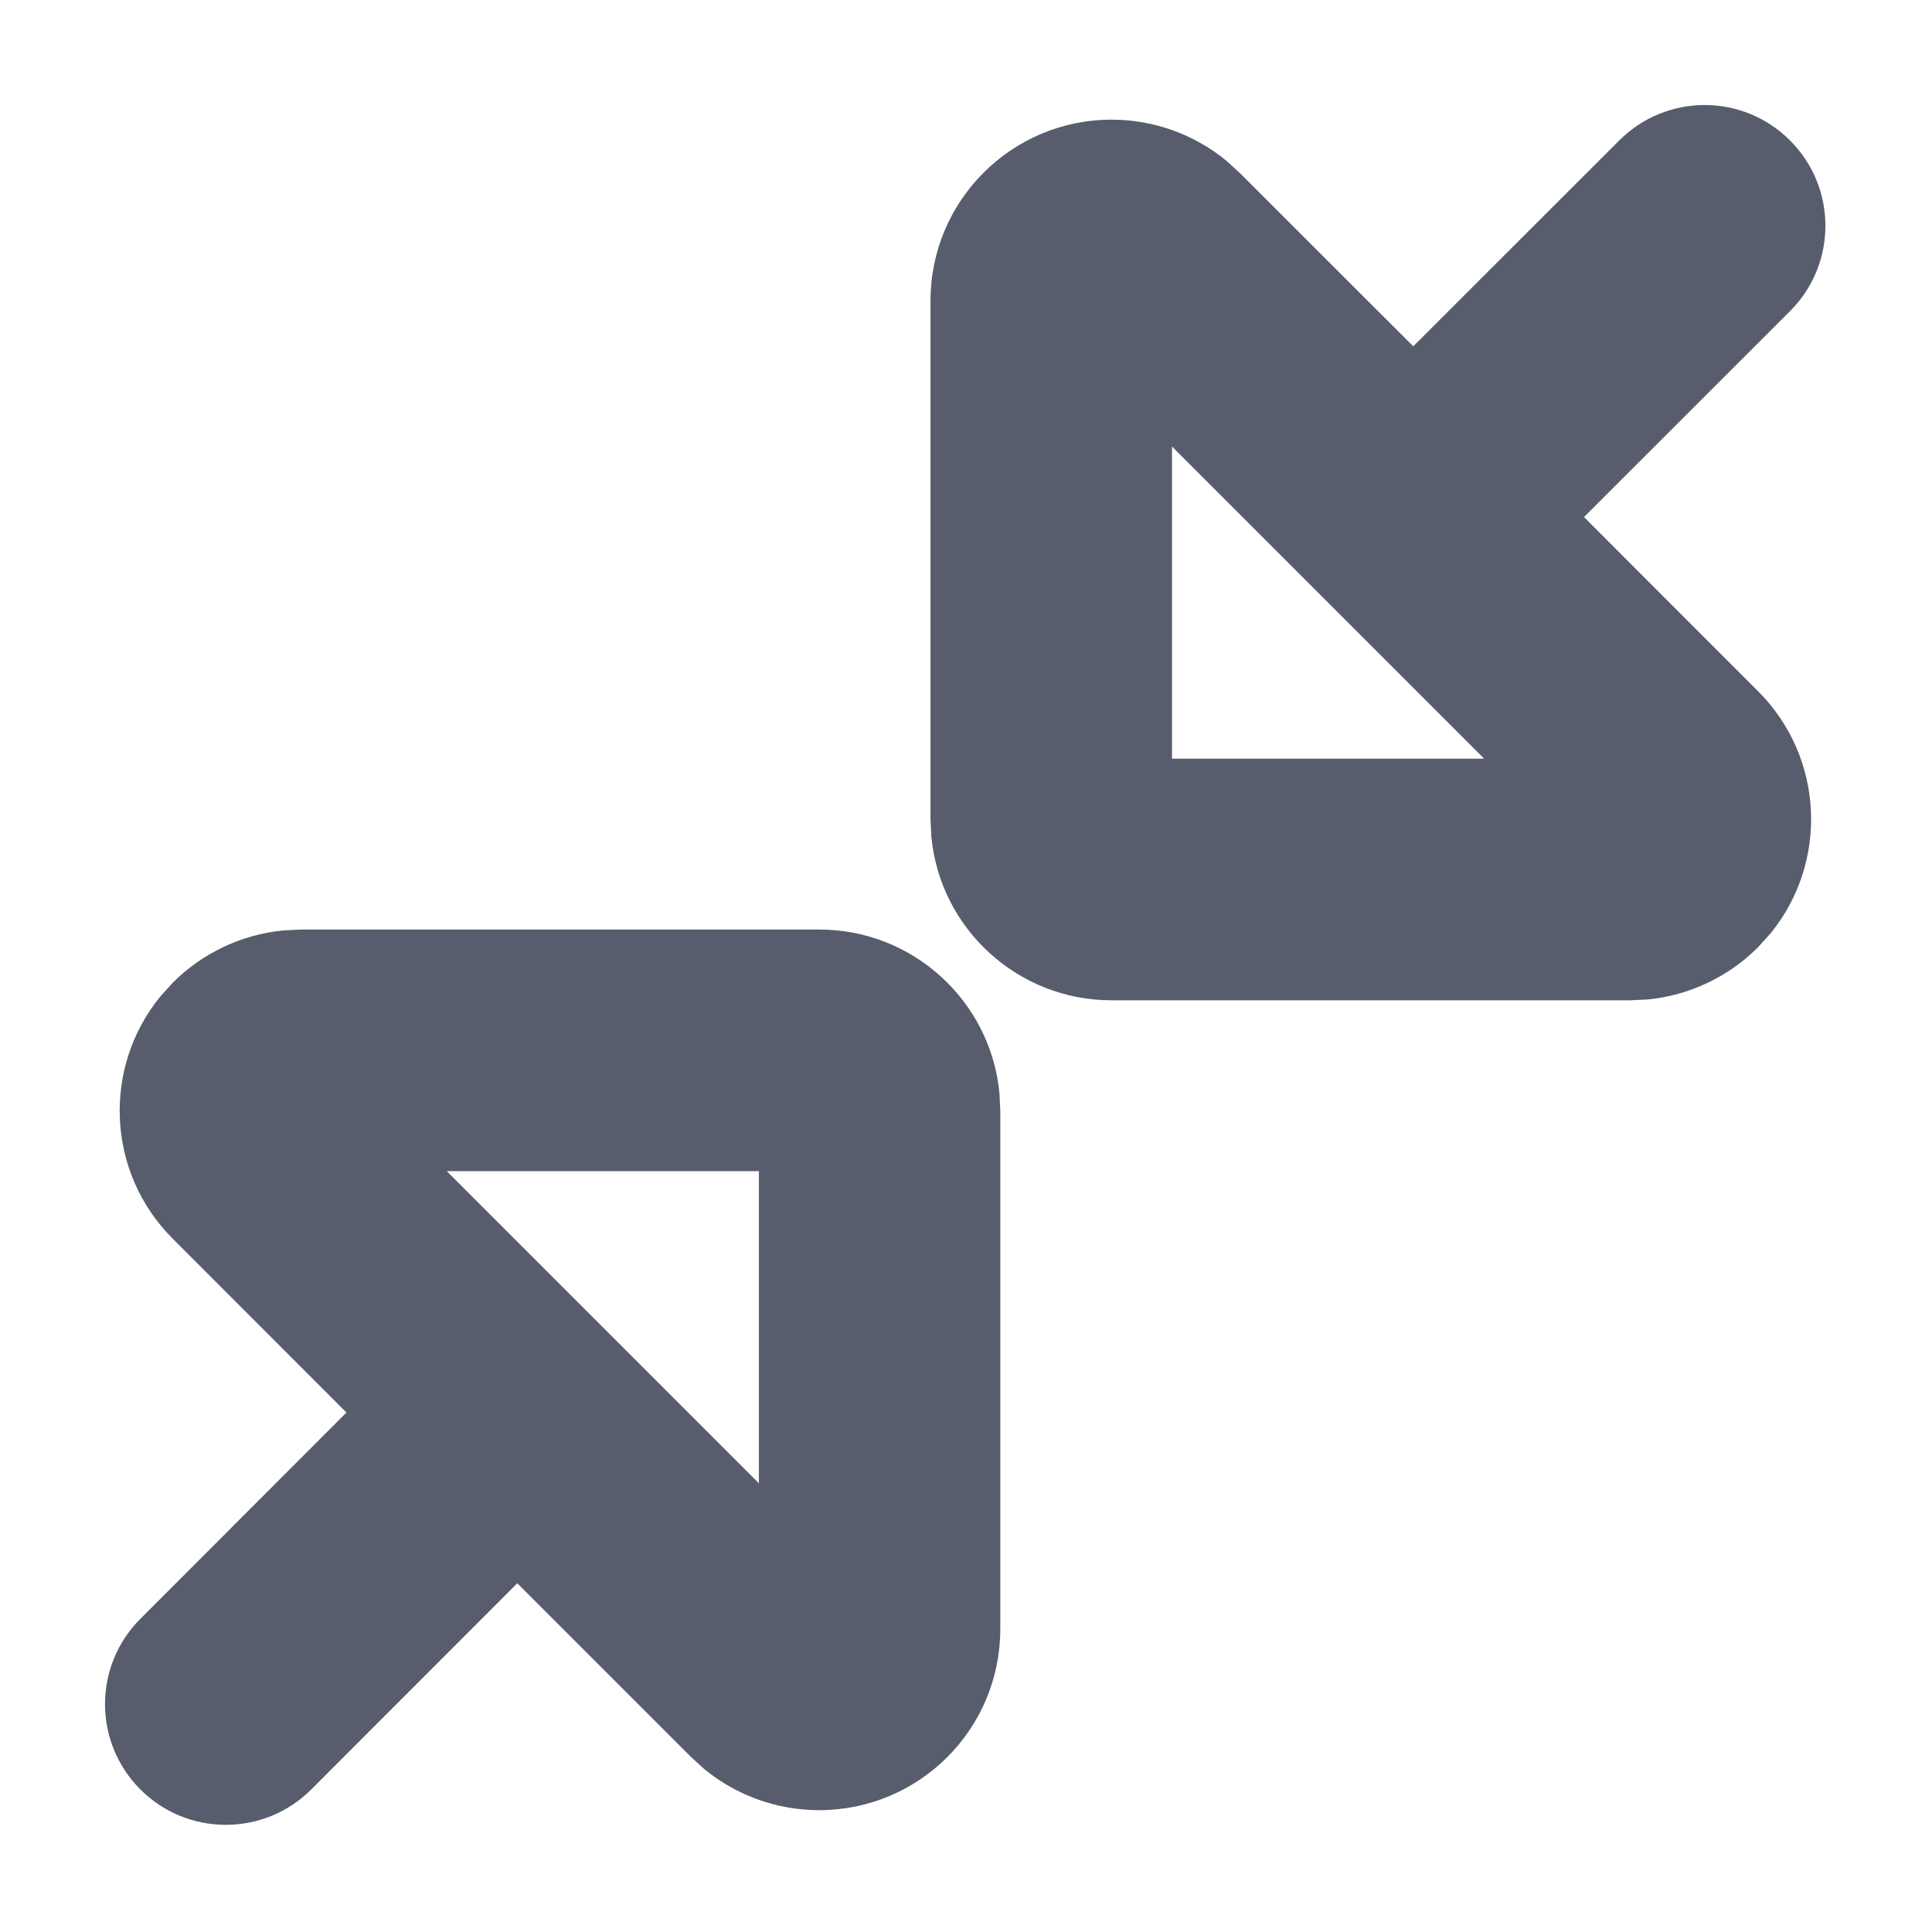 <?xml version="1.0" encoding="UTF-8"?>
<svg width="16px" height="16px" viewBox="0 0 16 16" version="1.1" xmlns="http://www.w3.org/2000/svg" xmlns:xlink="http://www.w3.org/1999/xlink">
    <!-- Generator: Sketch 63.1 (92452) - https://sketch.com -->
    <title>操作/avelcon-shrink</title>
    <desc>Created with Sketch.</desc>
    <g id="操作/avelcon-shrink" stroke="none" stroke-width="1" fill="none" fill-rule="evenodd">
        <path d="M6.784,7.698 C7.564,7.698 8.205,8.293 8.277,9.054 L8.284,9.198 L8.284,13.491 C8.284,14.32 7.613,14.991 6.784,14.991 C6.436,14.991 6.1,14.87 5.834,14.652 L5.724,14.552 L4.284,13.112 L2.577,14.82 C2.187,15.21 1.553,15.21 1.163,14.82 C0.772,14.429 0.772,13.796 1.163,13.406 L2.869,11.698 L1.431,10.259 C0.881,9.71 0.847,8.841 1.328,8.252 L1.431,8.138 C1.677,7.892 2,7.74 2.343,7.706 L2.491,7.698 L6.784,7.698 Z M6.285,9.699 L3.7,9.699 L6.285,12.284 L6.285,9.699 Z M14.824,1.163 C15.215,1.553 15.215,2.187 14.824,2.577 L13.118,4.282 L14.559,5.724 C15.109,6.273 15.143,7.142 14.662,7.731 L14.559,7.845 C14.313,8.091 13.99,8.243 13.647,8.277 L13.499,8.284 L9.206,8.284 C8.426,8.284 7.785,7.689 7.713,6.929 L7.706,6.784 L7.706,2.491 C7.706,1.663 8.377,0.991 9.206,0.991 C9.554,0.991 9.89,1.112 10.156,1.331 L10.266,1.431 L11.704,2.868 L13.41,1.163 C13.801,0.772 14.434,0.772 14.824,1.163 Z M9.706,3.698 L9.706,6.283 L12.291,6.283 L9.706,3.698 Z" id="形状" fill="#575D6C" fill-rule="nonzero"></path>
    </g>
</svg>